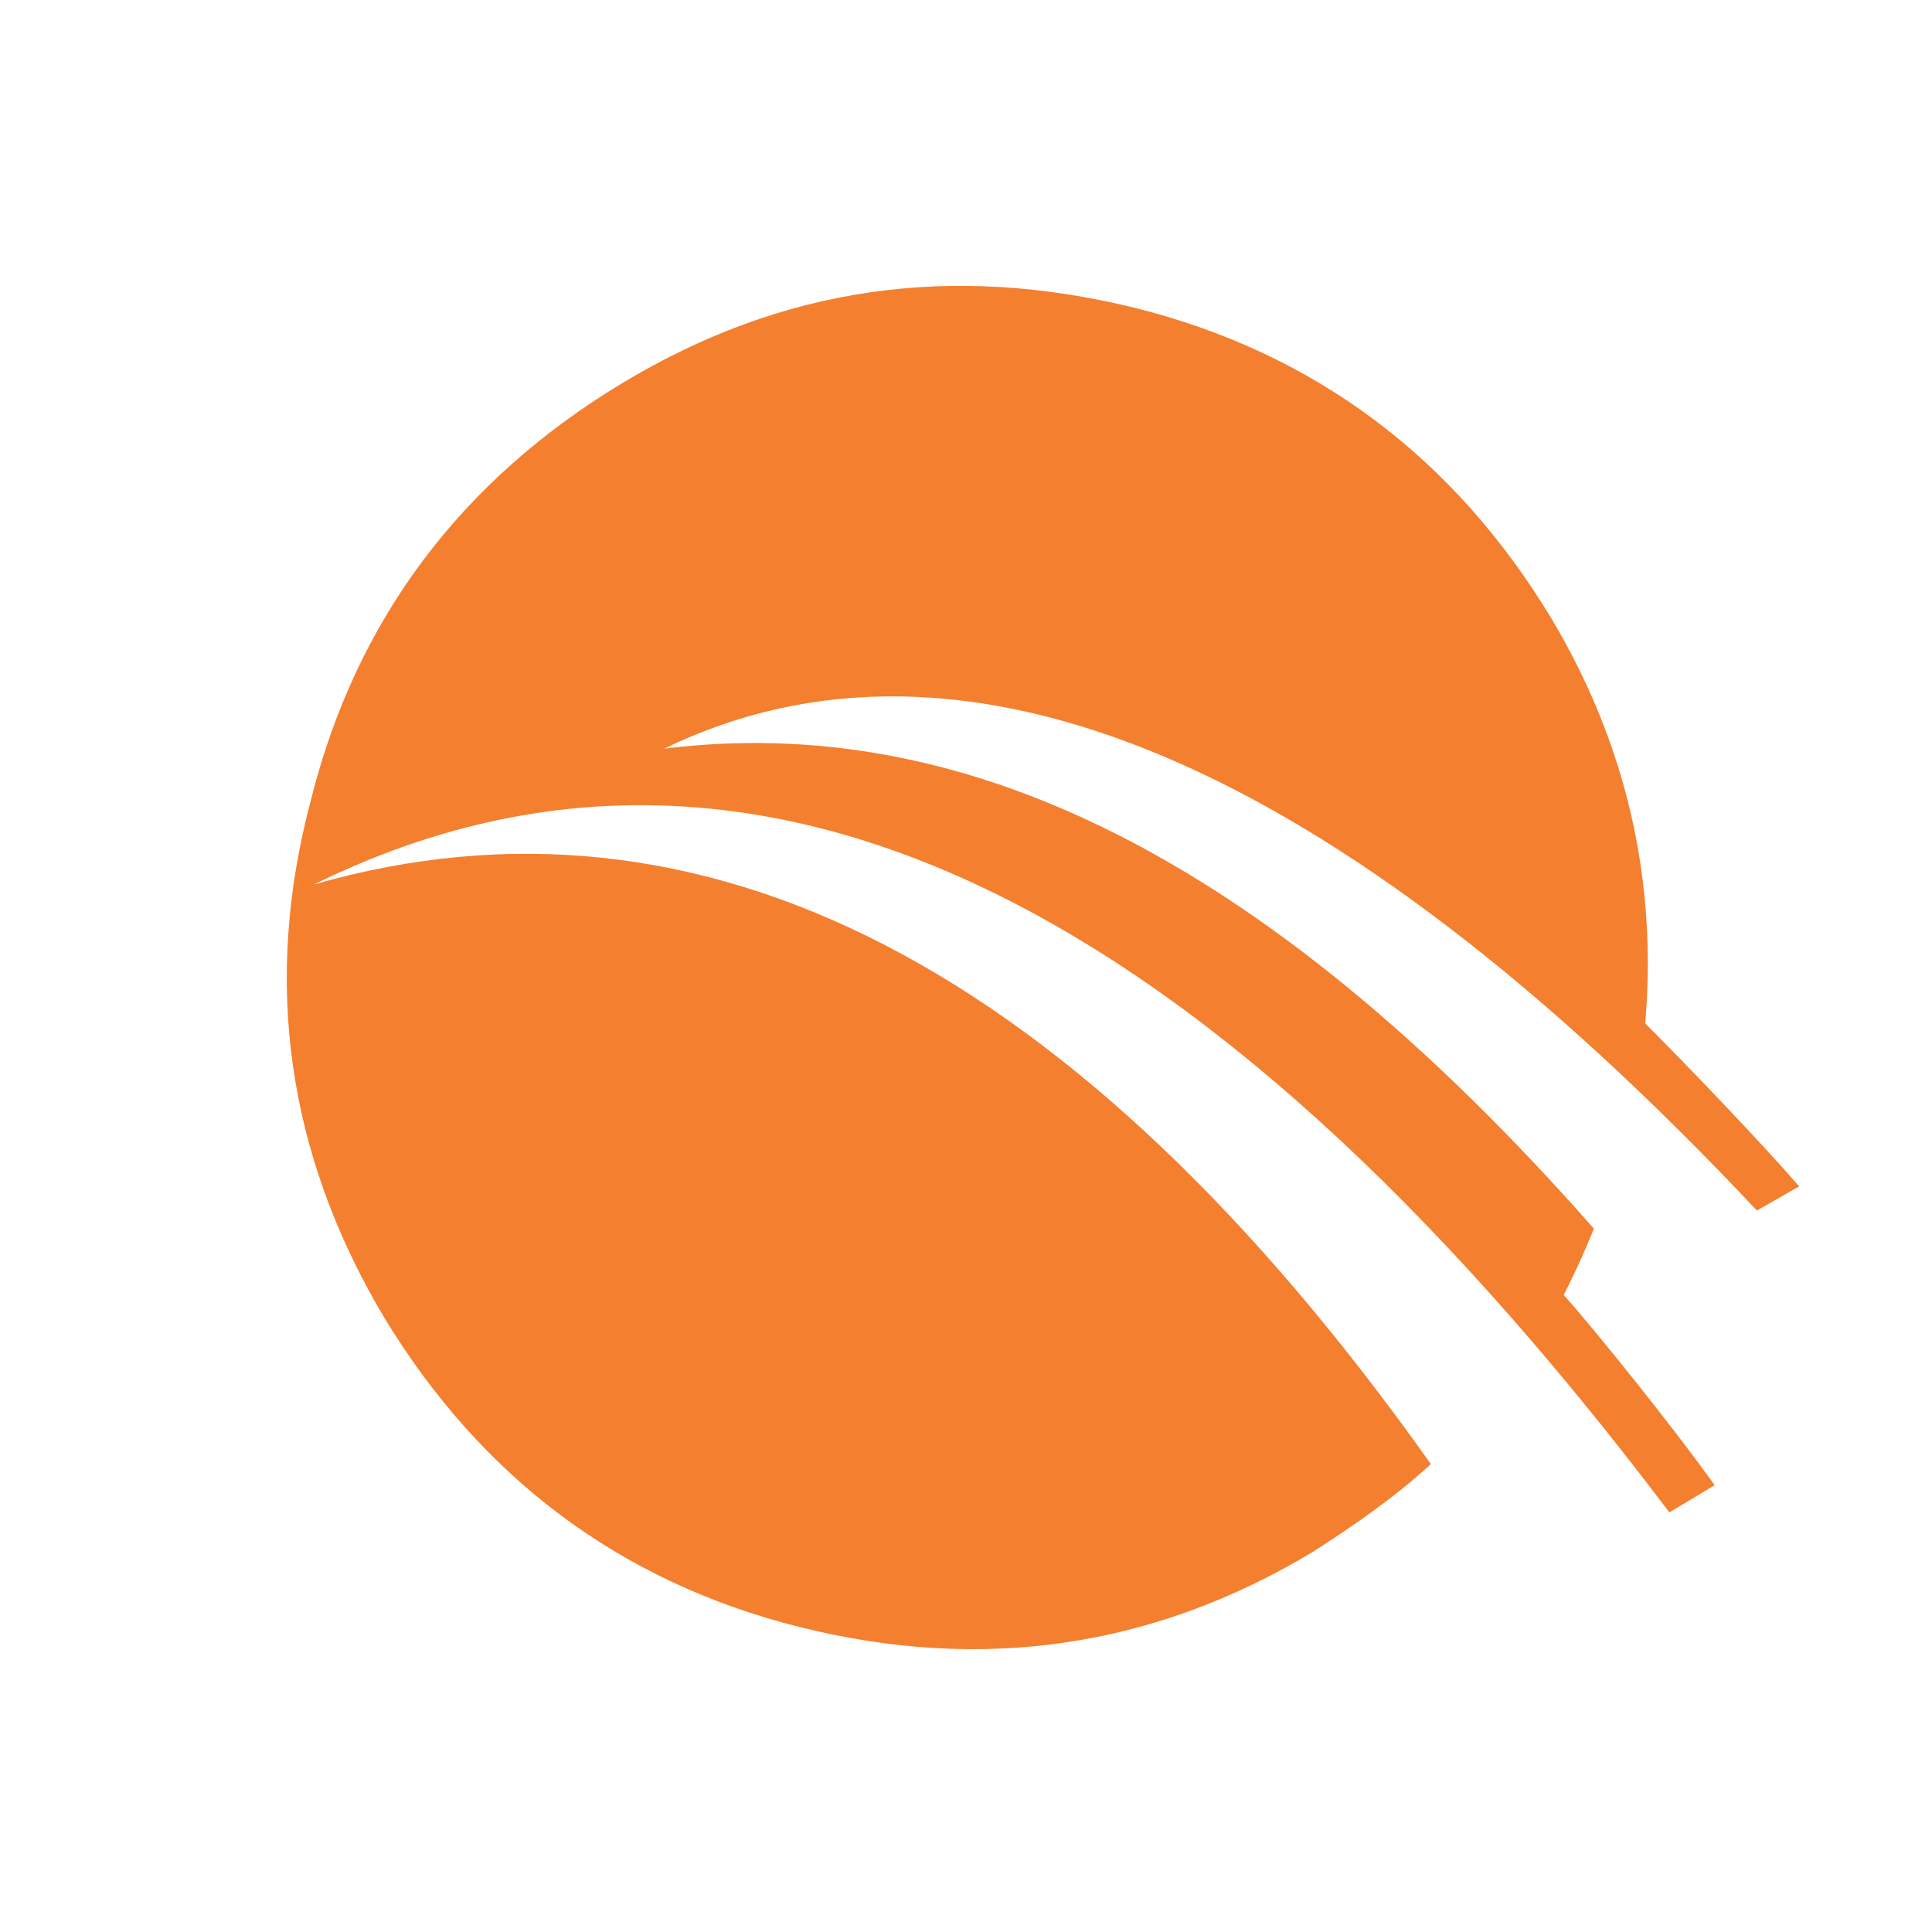 <?xml version="1.0" encoding="utf-8"?>
<!-- Generator: Adobe Illustrator 25.0.0, SVG Export Plug-In . SVG Version: 6.00 Build 0)  -->
<svg version="1.1" id="Layer_1" xmlns="http://www.w3.org/2000/svg" xmlns:xlink="http://www.w3.org/1999/xlink" x="0px" y="0px"
	 viewBox="0 0 64 64" style="enable-background:new 0 0 64 64;" xml:space="preserve">
<style type="text/css">
	.st0{fill:#F47F2E;}
</style>
<g>
	<g>
		<path class="st0" d="M12.7,43.6c3.2,5.3,7.8,8.8,13.8,10.3c6,1.5,11.7,0.7,17-2.5c1.4-0.9,2.7-1.8,3.9-2.9
			C35.7,32,23.3,25.6,10.4,29.3c14.2-7,29.2,0,44.9,20.8l1.5-0.9c-1.2-1.7-4-5.2-5-6.3c0.2-0.4,0.6-1.2,1-2.2
			C41.7,28.1,31.7,23.6,22,24.8c9.9-4.8,22.2,0.4,36.2,15.3l1.4-0.8c-1.3-1.5-3.8-4.1-5.1-5.4c0.4-4.7-0.6-9.2-3.1-13.4
			c-3.2-5.3-7.8-8.8-13.8-10.3c-6.1-1.5-11.7-0.7-17,2.5c-5.3,3.2-8.8,7.8-10.3,13.8C8.7,32.5,9.5,38.2,12.7,43.6z"/>
	</g>
</g>
</svg>
